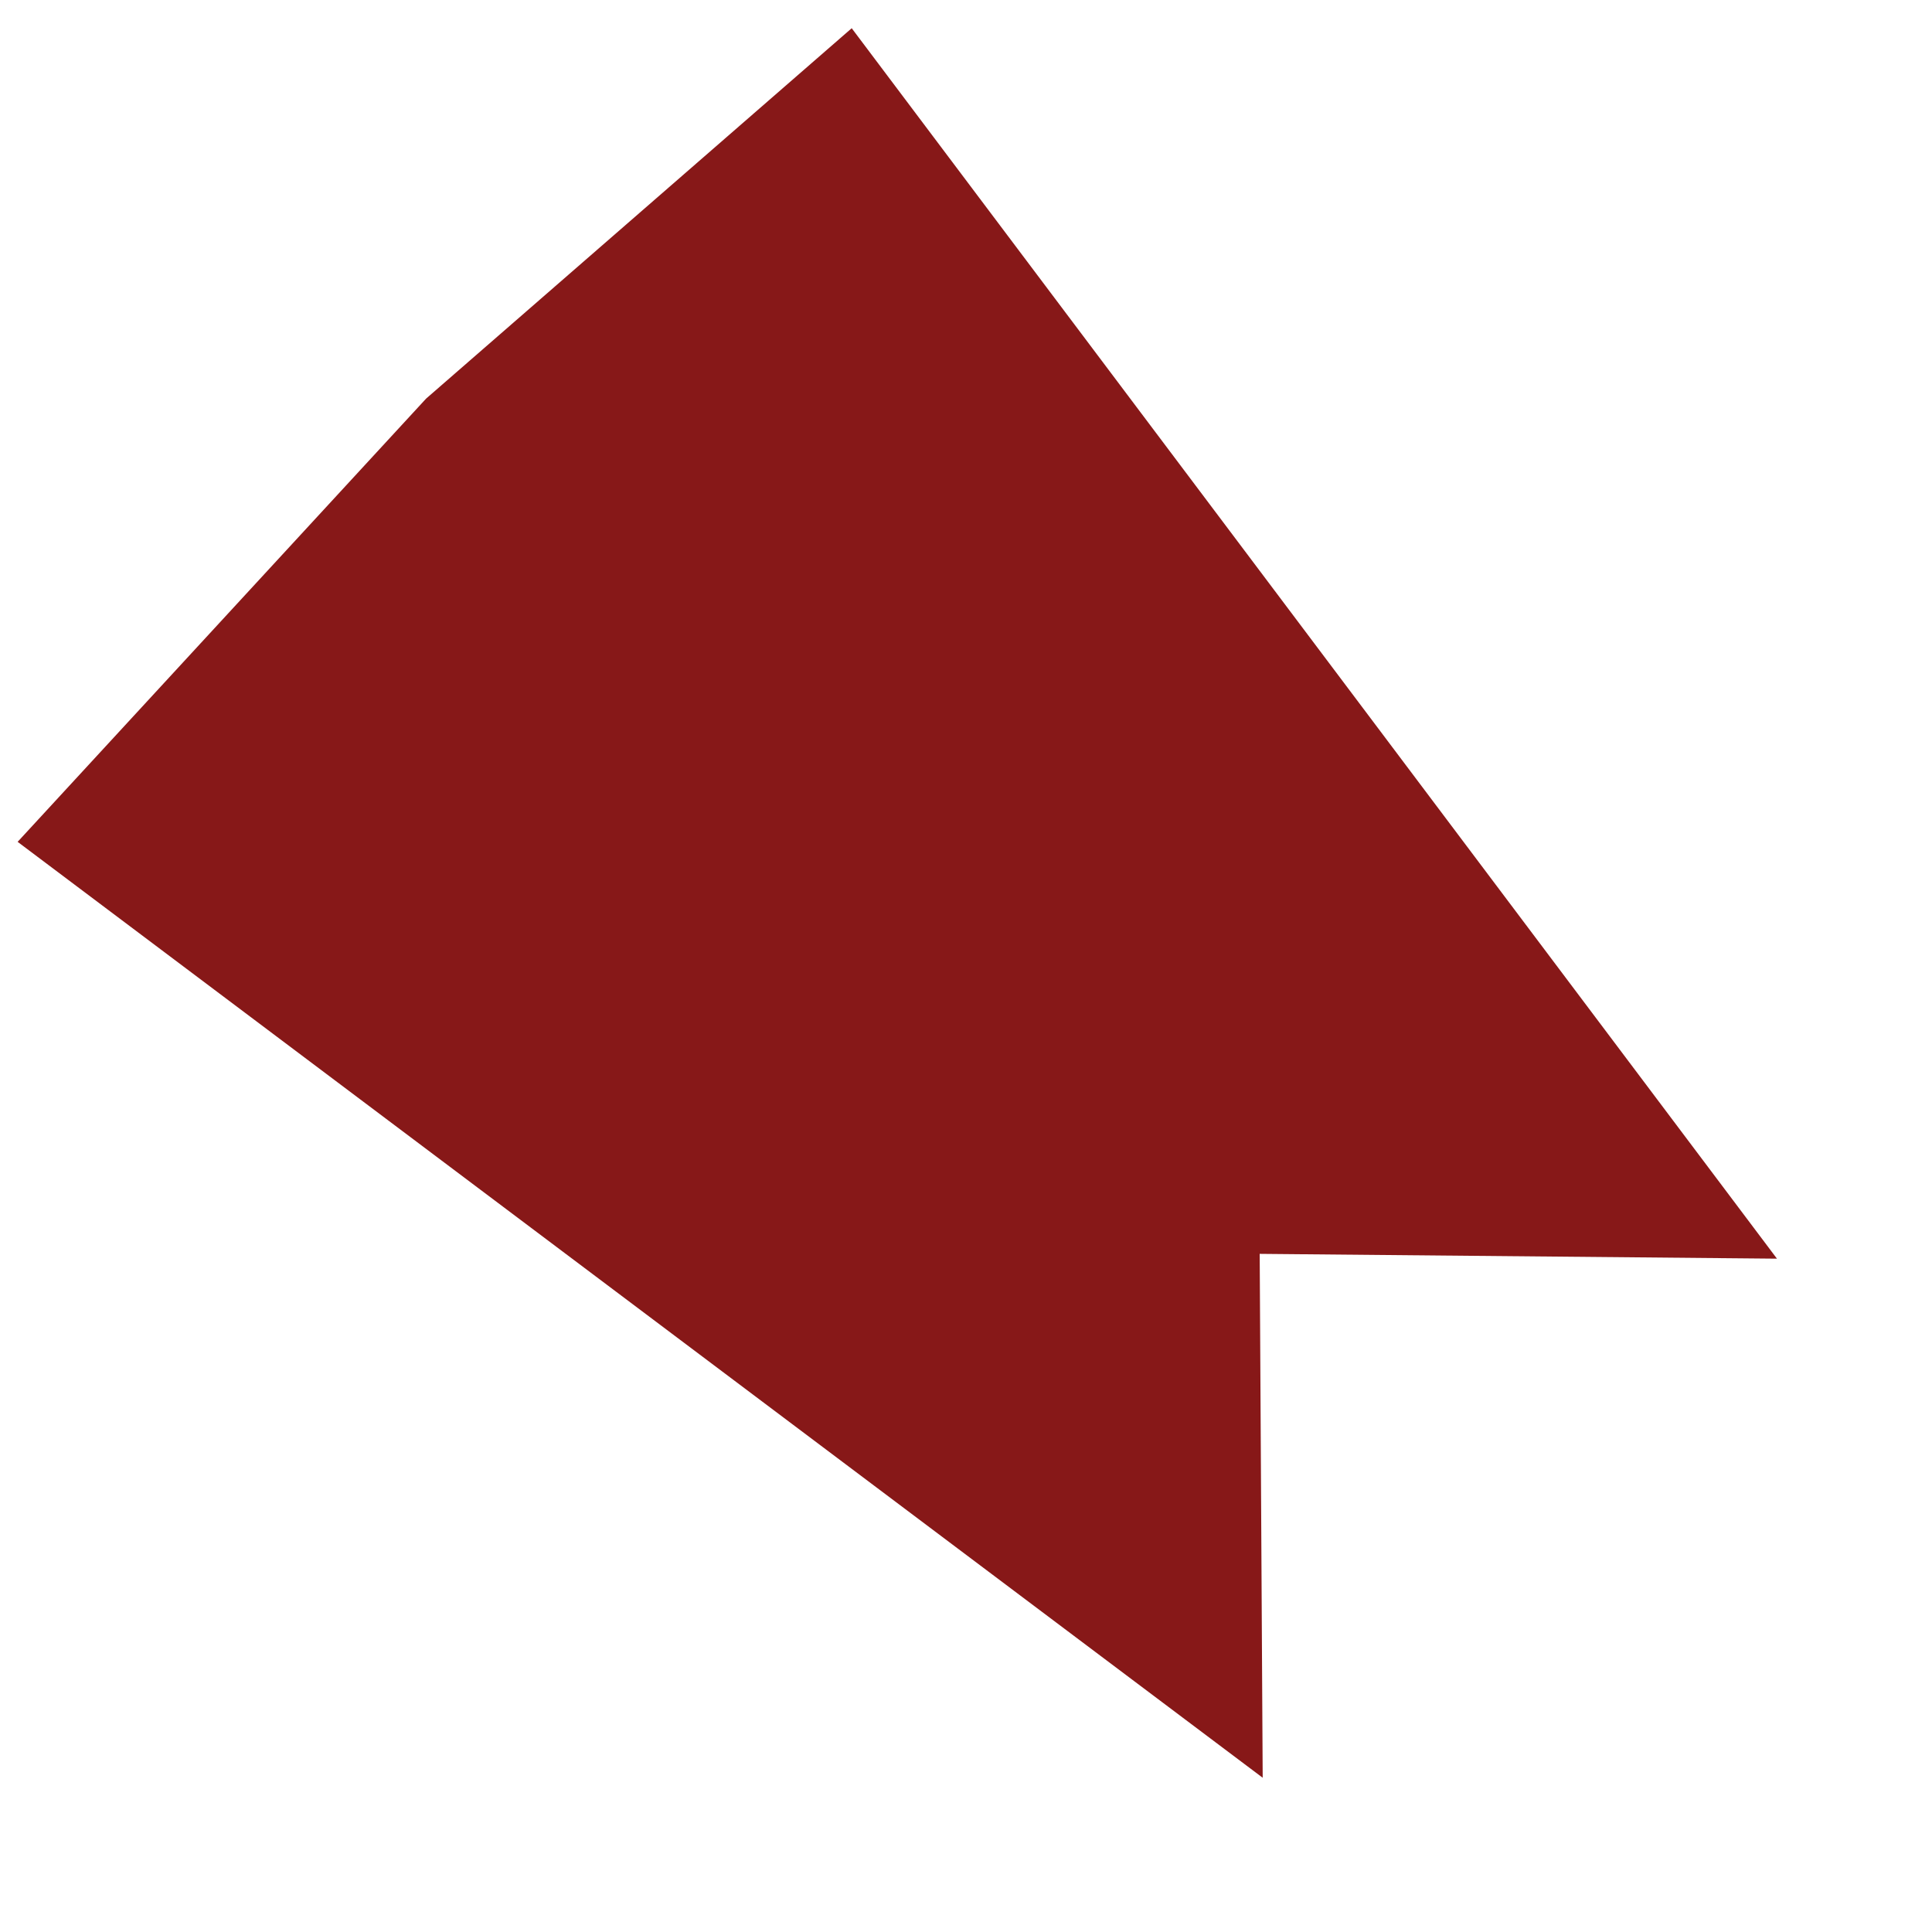<ns0:svg xmlns:ns0="http://www.w3.org/2000/svg" fill="#871818" version="1.1" width="399.747" height="399.747" viewBox="0 0 399.747 399.747"><ns0:g transform="matrix(0.707,-0.707,-0.707,-0.707,349.812,844.522)"><ns0:path d="M229.261,718.883L353.888,723.97L470.365,715.891L425.707,400.451L350.719,476.846L274.499,399.747L229.261,718.883Z" fill="#871818" fill-opacity="1" /></ns0:g></ns0:svg>